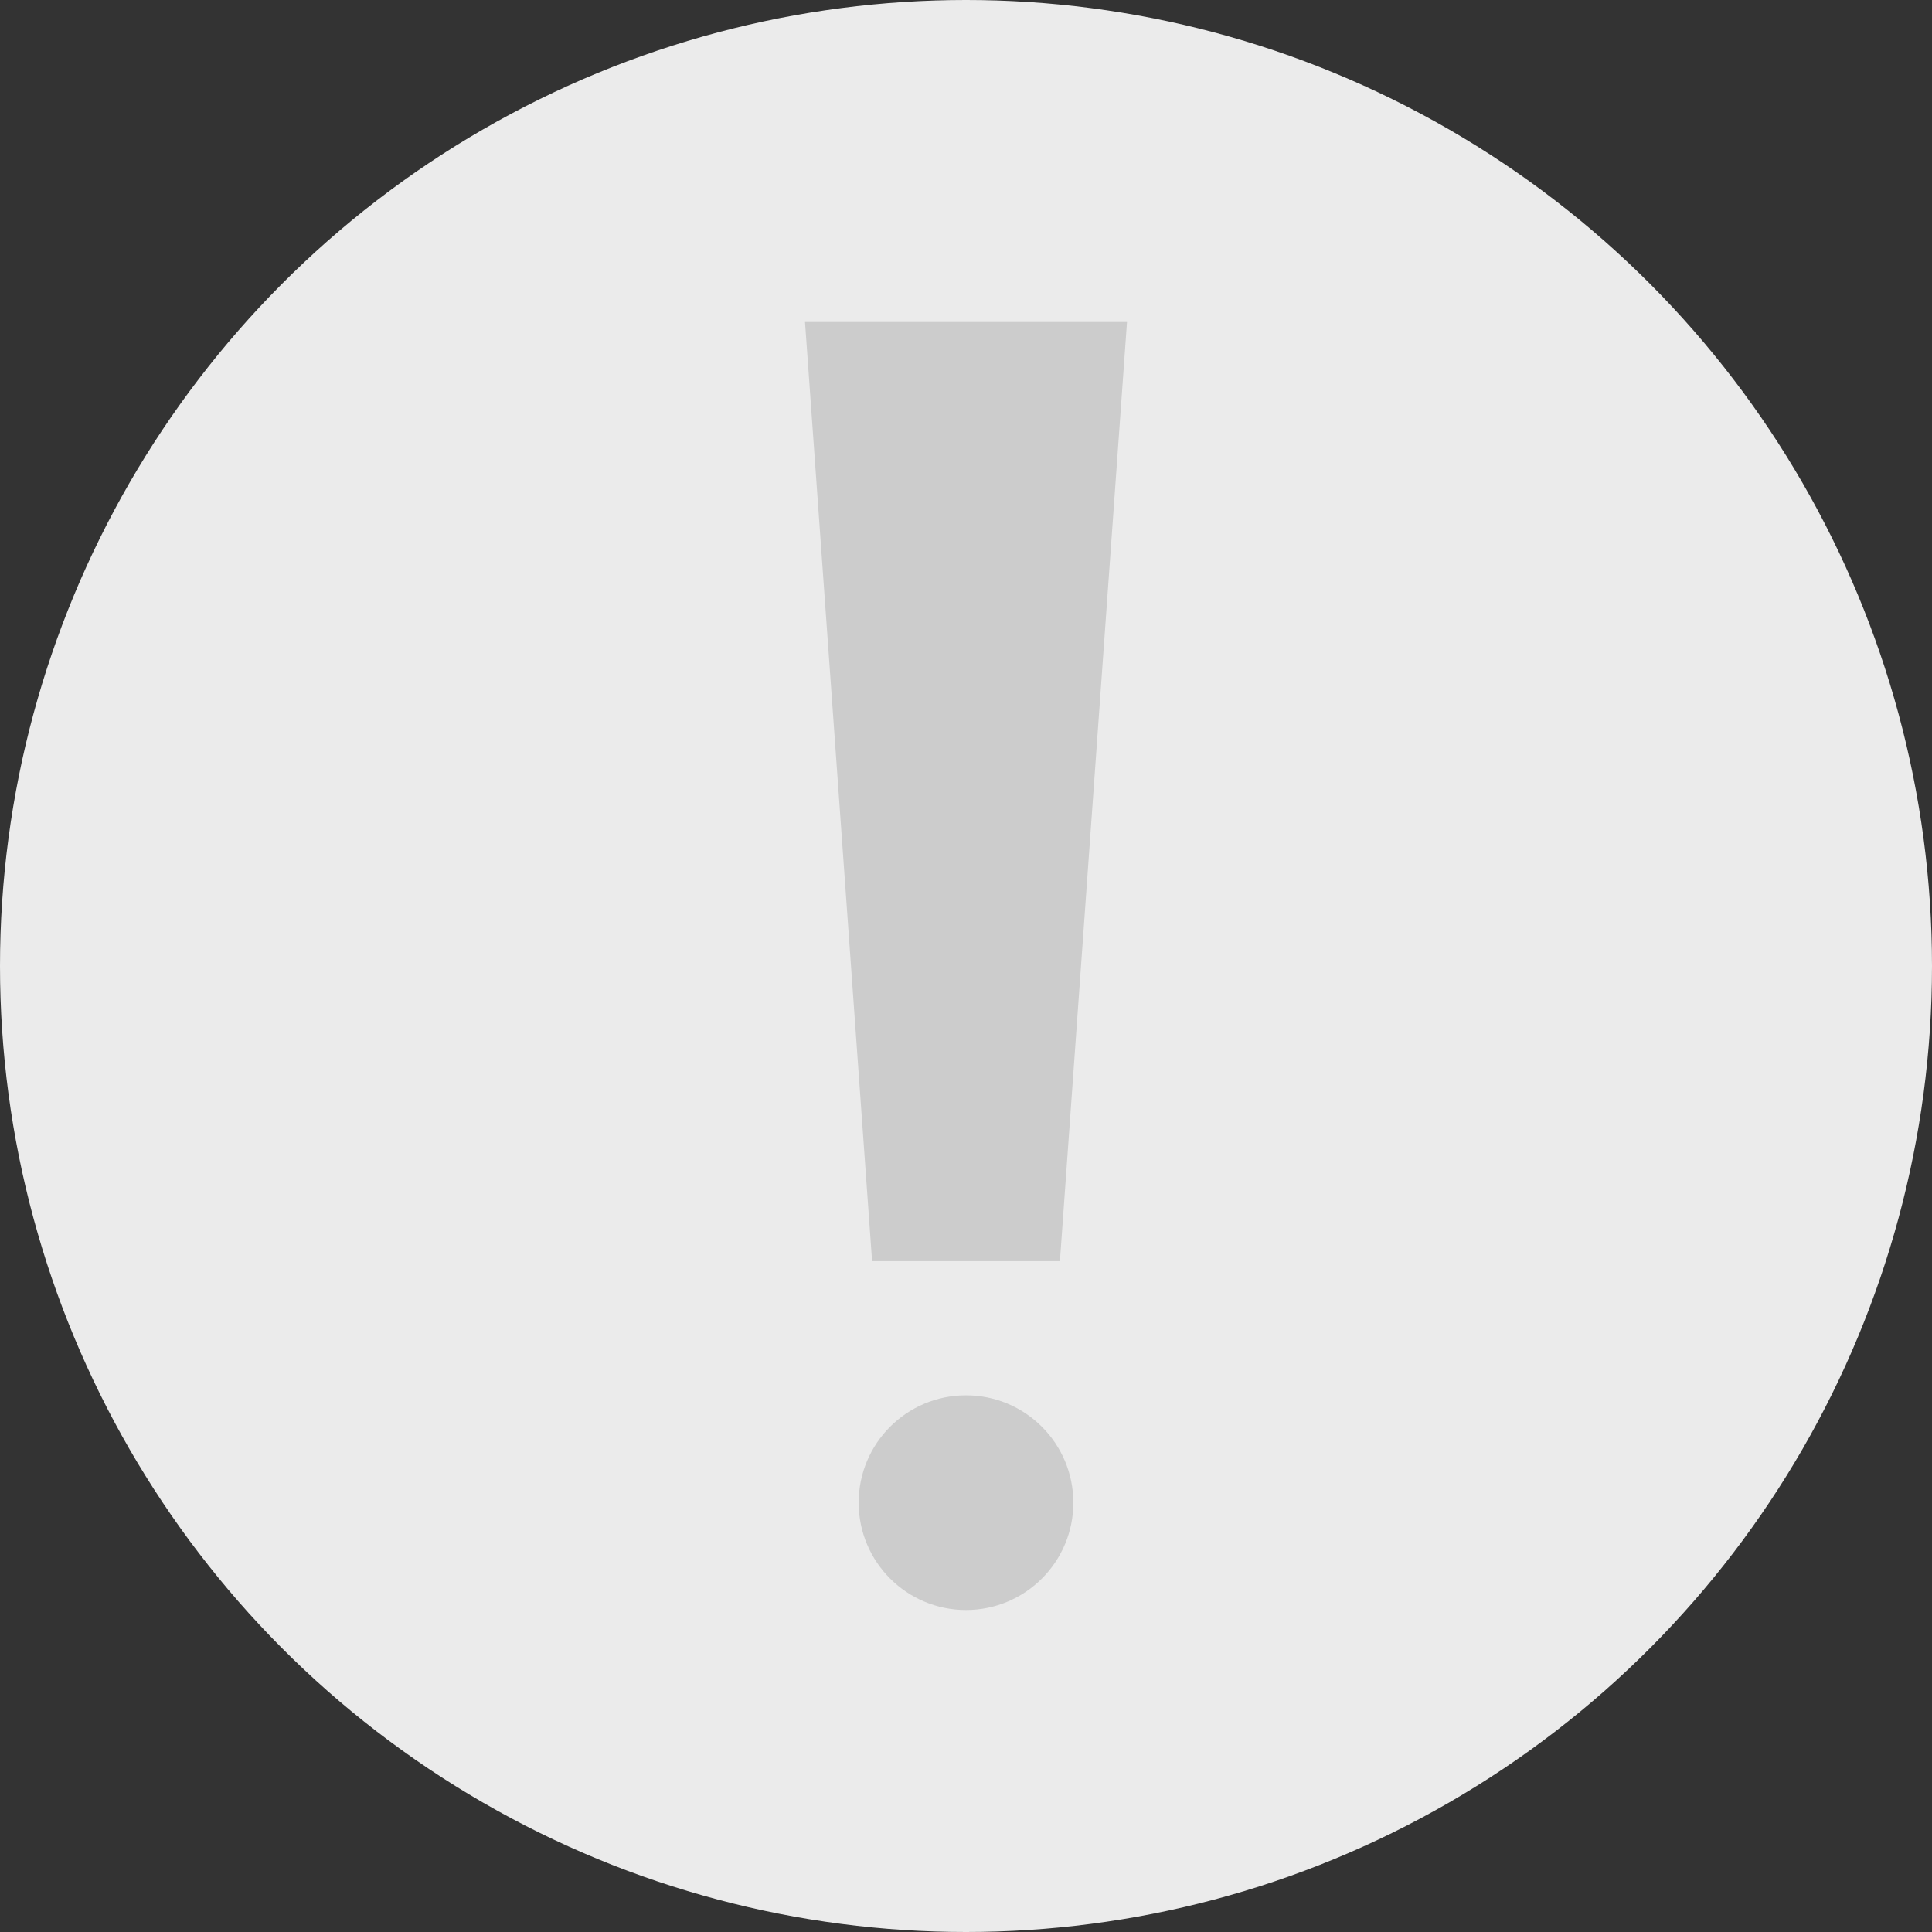 <svg width="72" height="72" viewBox="0 0 72 72" fill="none" xmlns="http://www.w3.org/2000/svg">
<rect x="0" y="0" width="72" height="72" fill="#333333" stroke="none"/>
<circle cx="36" cy="36" r="36" fill="#EBEBEB"/>
<path d="M30 12H42L39.5 47H32.5L30 12Z" fill="#CCCCCC"/>
<circle cx="36" cy="56" r="4" fill="#CCCCCC"/>
</svg>
